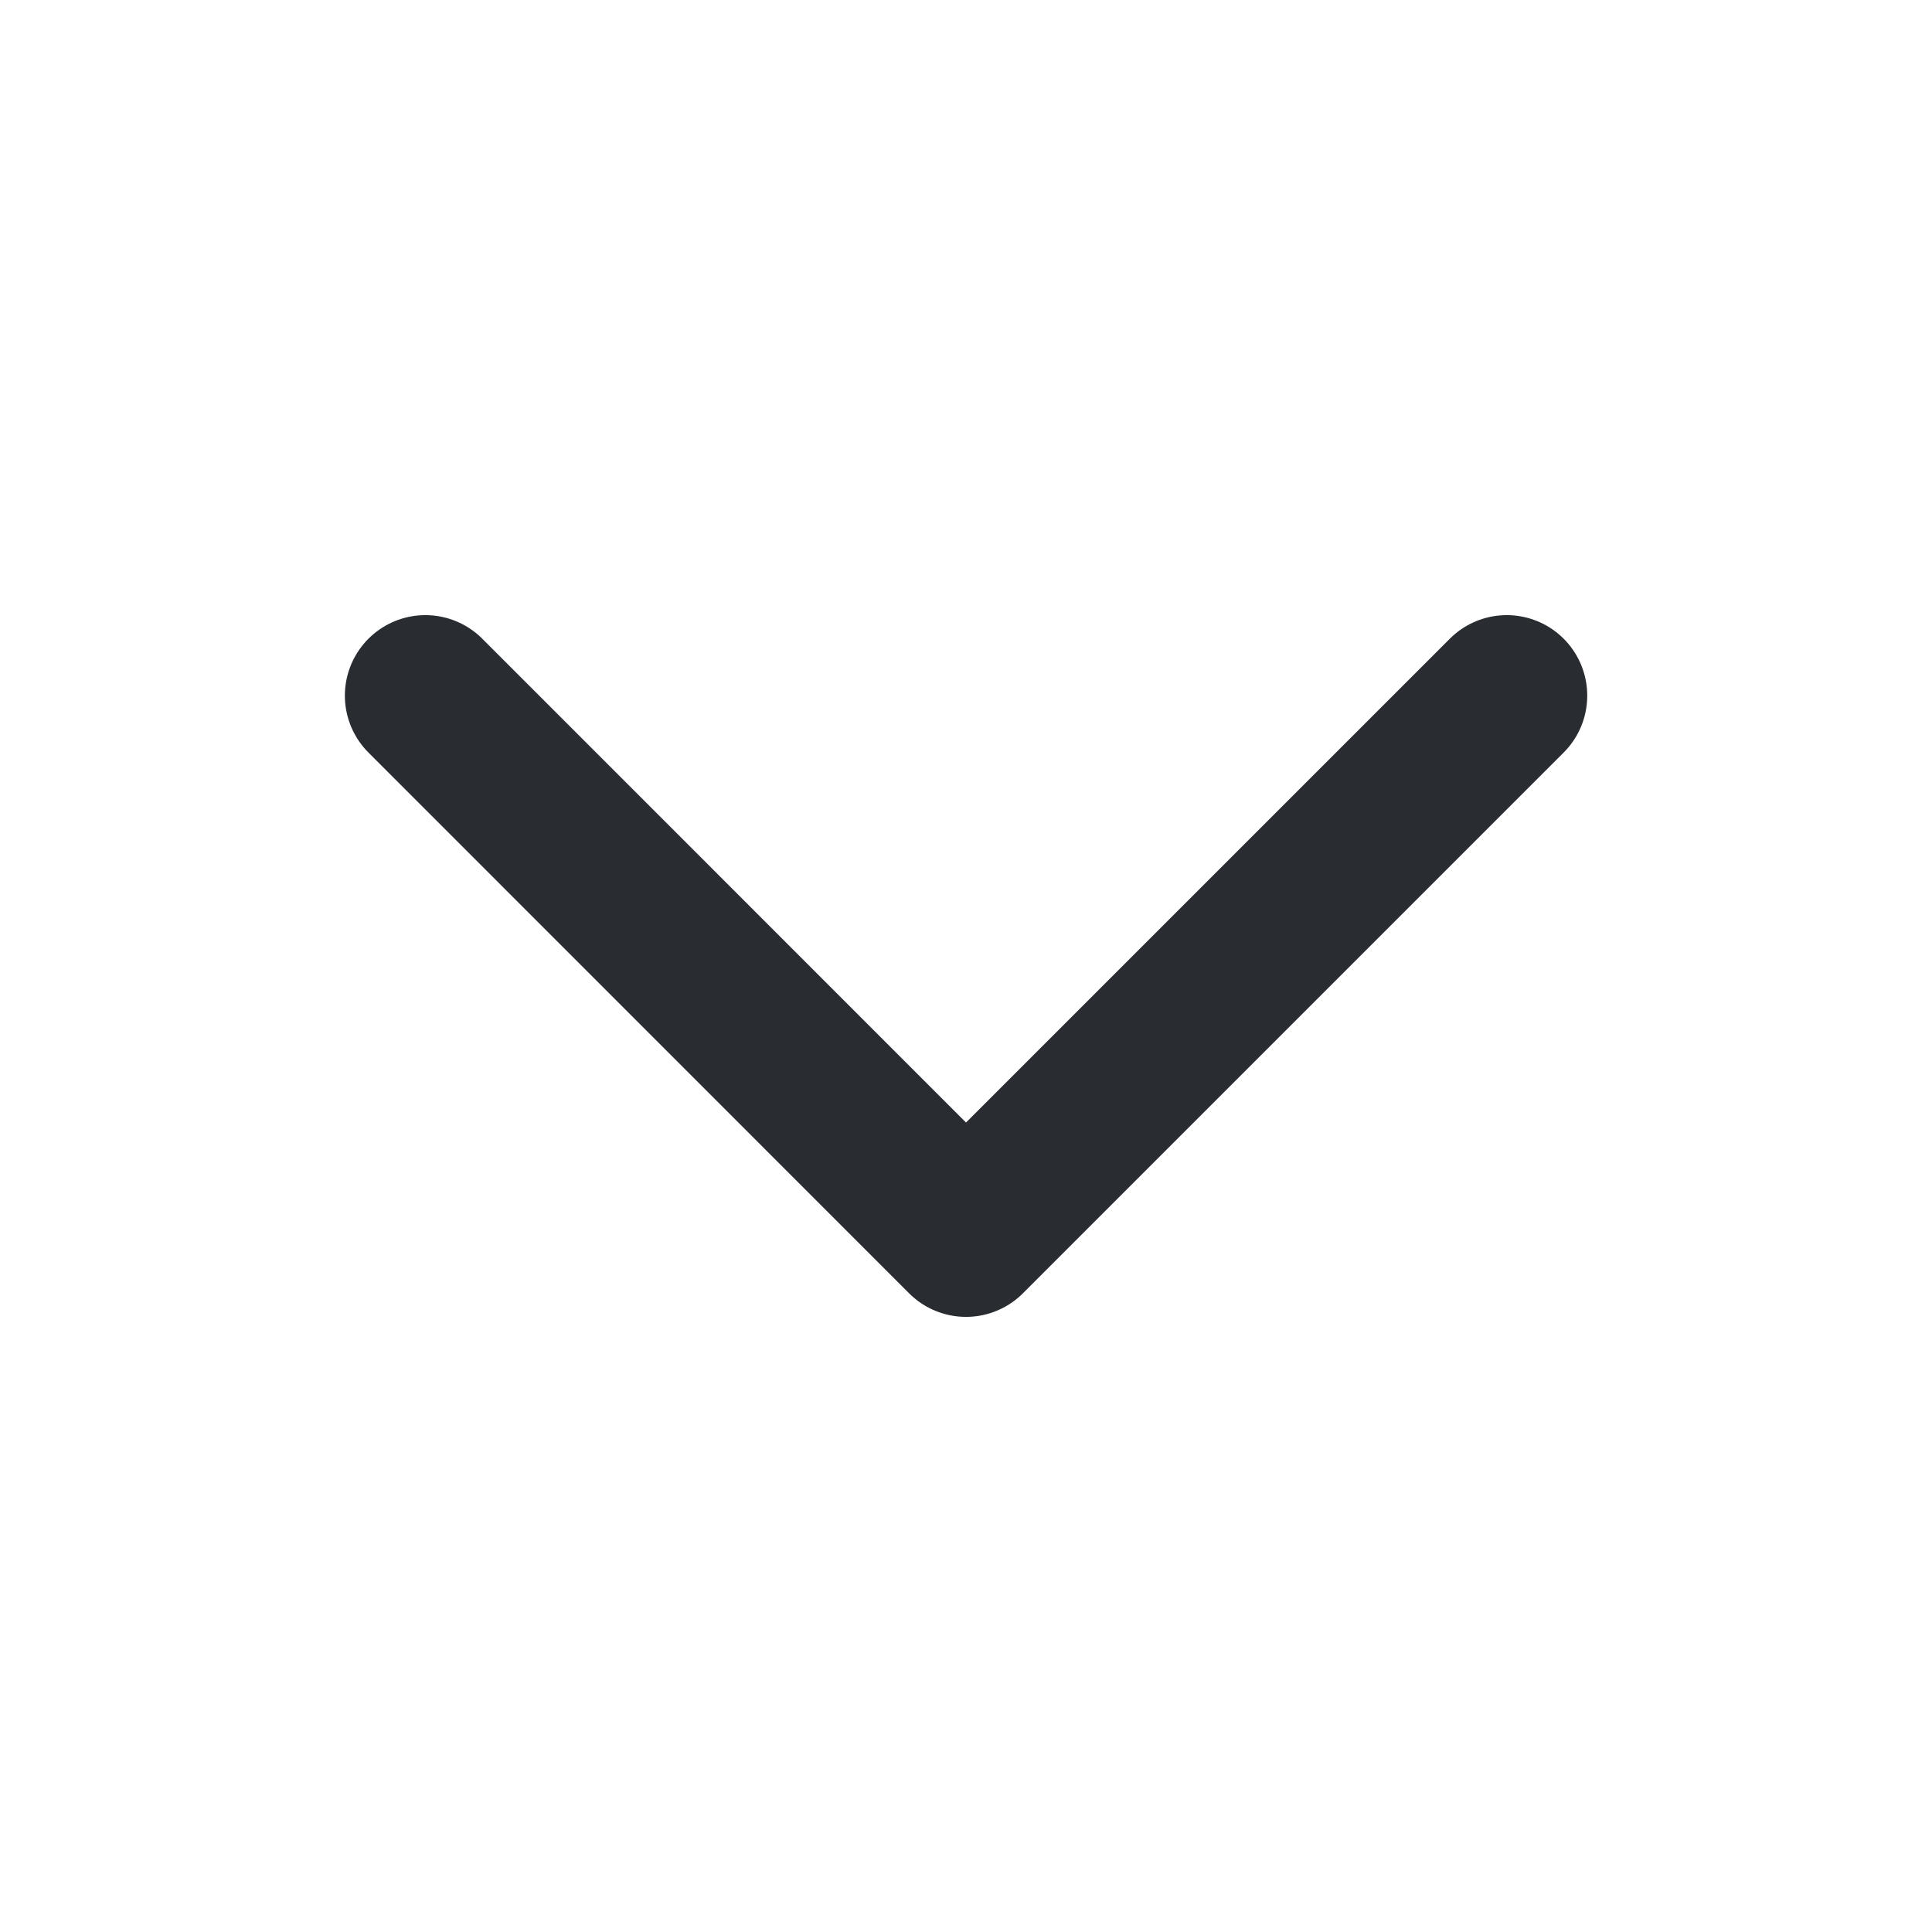 <svg width="18" height="18" viewBox="0 0 18 18" fill="none" xmlns="http://www.w3.org/2000/svg">
<path d="M3.963 6.481L9 11.519L14.038 6.481" stroke="#292D32" stroke-width="1.5" stroke-linecap="round" stroke-linejoin="round"/>
</svg>
